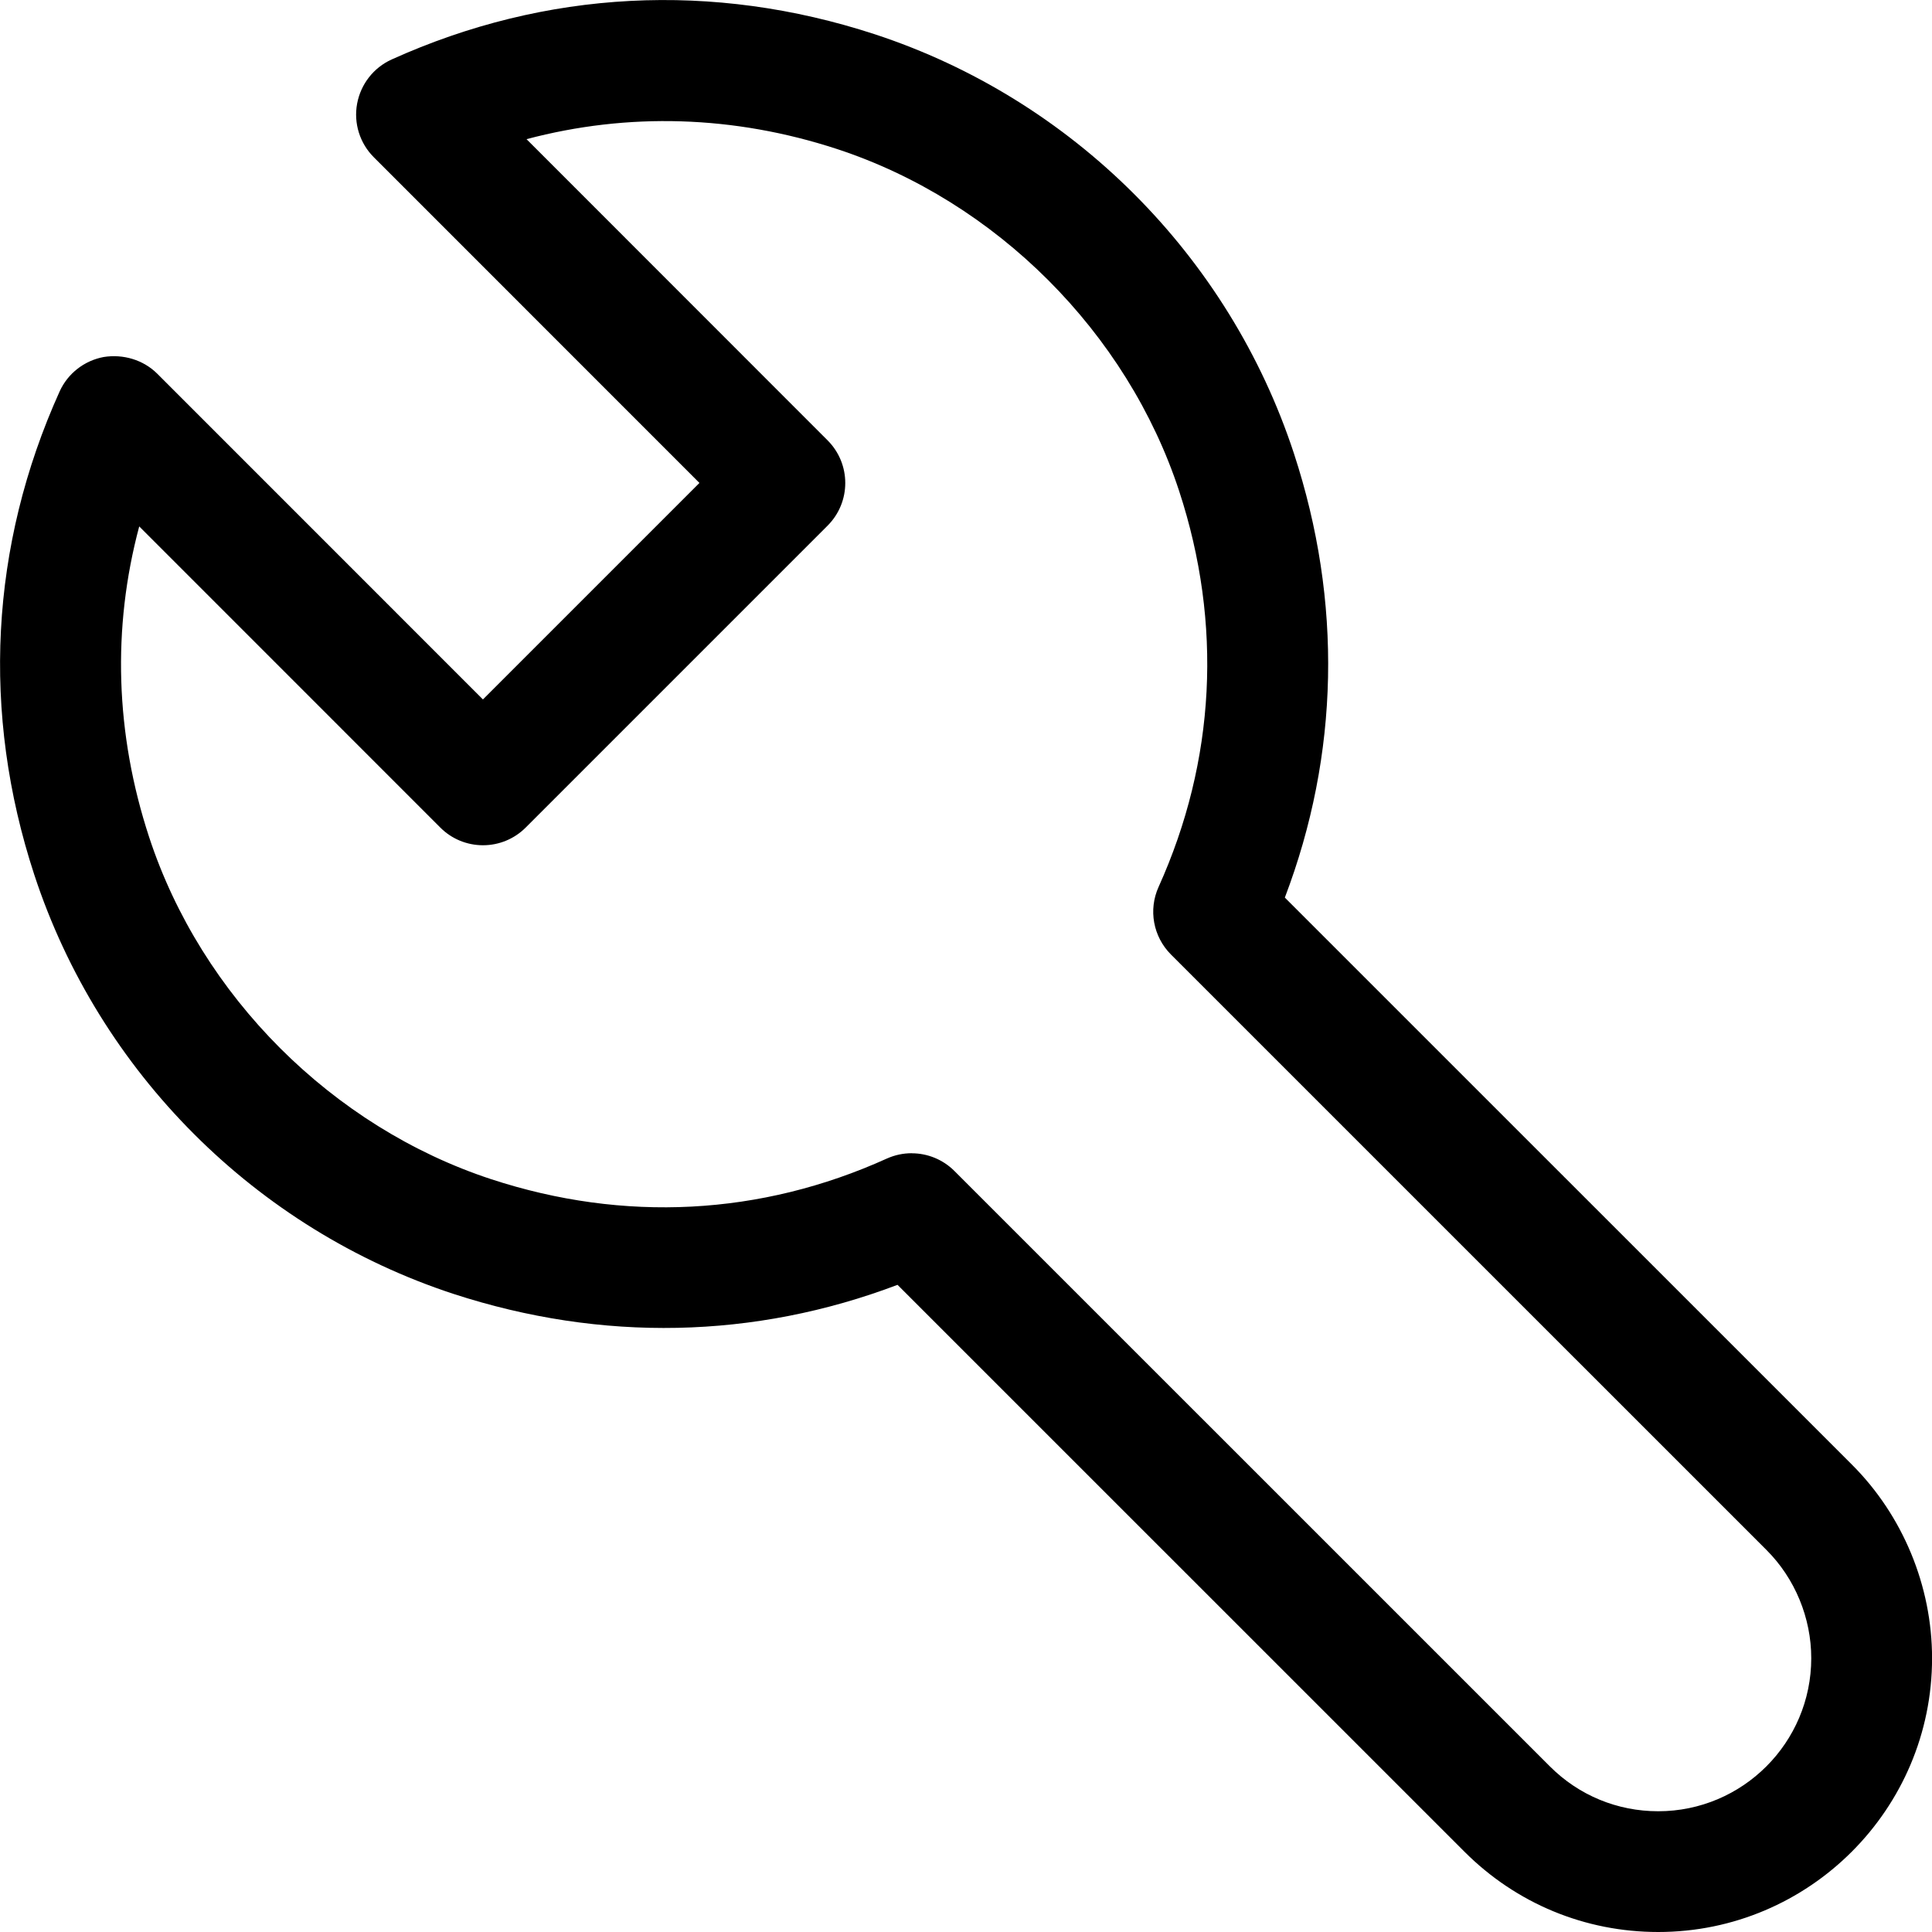 <svg xmlns="http://www.w3.org/2000/svg" width="32" height="32" version="1.1" viewBox="0 0 32 32"><title>tools</title><path d="M27.465 32c-1.211 0-2.35-0.471-3.207-1.328l-9.392-9.391c-2.369 0.898-4.898 0.951-7.355 0.15-3.274-1.074-5.869-3.67-6.943-6.942-0.879-2.682-0.734-5.45 0.419-8.004 0.135-0.299 0.408-0.512 0.731-0.572 0.32-0.051 0.654 0.045 0.887 0.277l5.394 5.395 3.586-3.586-5.394-5.395c-0.232-0.232-0.336-0.564-0.276-0.887s0.272-0.596 0.572-0.732c2.552-1.152 5.318-1.295 8.001-0.418 3.274 1.074 5.869 3.67 6.943 6.942 0.806 2.457 0.752 4.987-0.15 7.358l9.392 9.391c0.844 0.842 1.328 2.012 1.328 3.207-0 2.5-2.034 4.535-4.535 4.535zM15.101 19.102c0.26 0 0.516 0.102 0.707 0.293l9.864 9.863c0.479 0.479 1.116 0.742 1.793 0.742 1.398 0 2.535-1.137 2.535-2.535 0-0.668-0.27-1.322-0.742-1.793l-9.864-9.863c-0.294-0.295-0.376-0.74-0.204-1.119 0.943-2.090 1.061-4.357 0.341-6.555-0.863-2.631-3.034-4.801-5.665-5.666-1.713-0.561-3.468-0.609-5.145-0.164l4.986 4.988c0.391 0.391 0.391 1.023 0 1.414l-5 5c-0.188 0.188-0.441 0.293-0.707 0.293s-0.52-0.105-0.707-0.293l-4.987-4.988c-0.45 1.682-0.397 3.436 0.164 5.146 0.863 2.631 3.034 4.801 5.665 5.666 2.2 0.721 4.466 0.604 6.555-0.342 0.132-0.059 0.271-0.088 0.411-0.088z"/></svg>
